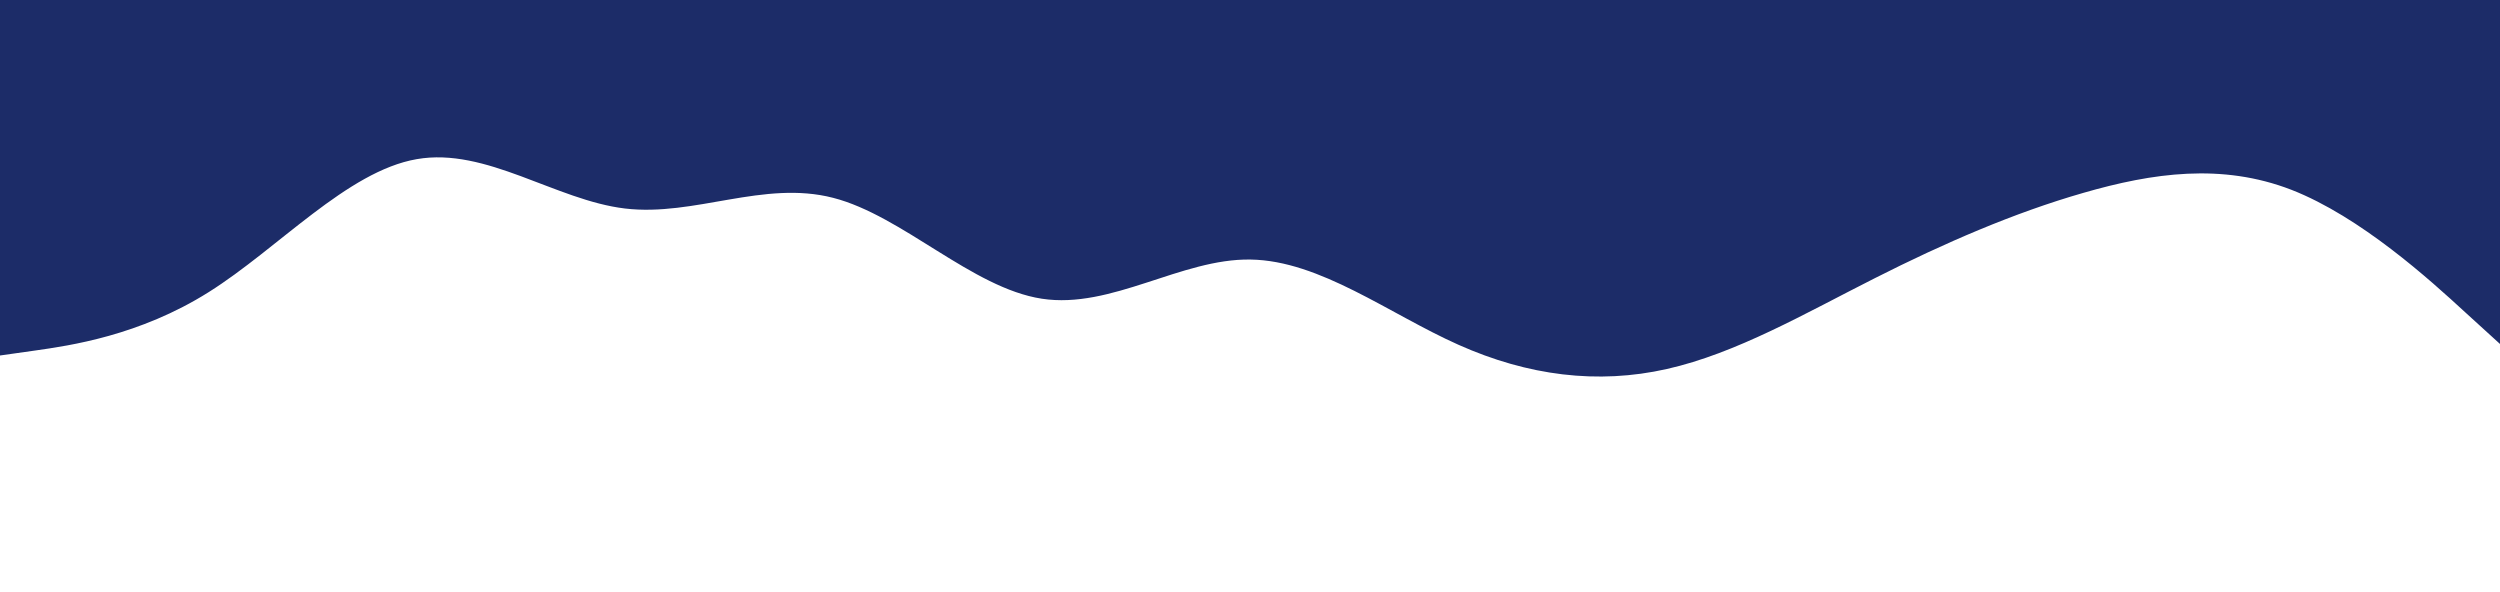<svg id="visual" viewBox="0 0 1519 360" width="1519" height="360" xmlns="http://www.w3.org/2000/svg" xmlns:xlink="http://www.w3.org/1999/xlink" version="1.1"><rect x="0" y="0" width="1519" height="360" fill="#ffffff"></rect><path d="M0 216L21.2 213C42.3 210 84.7 204 126.8 177.5C169 151 211 104 253.2 96.7C295.3 89.3 337.7 121.7 379.8 126.7C422 131.7 464 109.3 506.2 120.2C548.3 131 590.7 175 633 181.5C675.3 188 717.7 157 759.8 157.7C802 158.3 844 190.7 886.2 209.5C928.3 228.3 970.7 233.7 1012.8 224.2C1055 214.7 1097 190.3 1139.2 169C1181.3 147.7 1223.7 129.3 1265.8 117.2C1308 105 1350 99 1392.2 115.3C1434.3 131.7 1476.7 170.3 1497.8 189.7L1519 209L1519 0L1497.8 0C1476.7 0 1434.3 0 1392.2 0C1350 0 1308 0 1265.8 0C1223.7 0 1181.3 0 1139.2 0C1097 0 1055 0 1012.8 0C970.7 0 928.3 0 886.2 0C844 0 802 0 759.8 0C717.7 0 675.3 0 633 0C590.7 0 548.3 0 506.2 0C464 0 422 0 379.8 0C337.7 0 295.3 0 253.2 0C211 0 169 0 126.8 0C84.7 0 42.3 0 21.2 0L0 0Z" fill="#1c2c68" stroke-linecap="round" stroke-linejoin="miter"></path></svg>